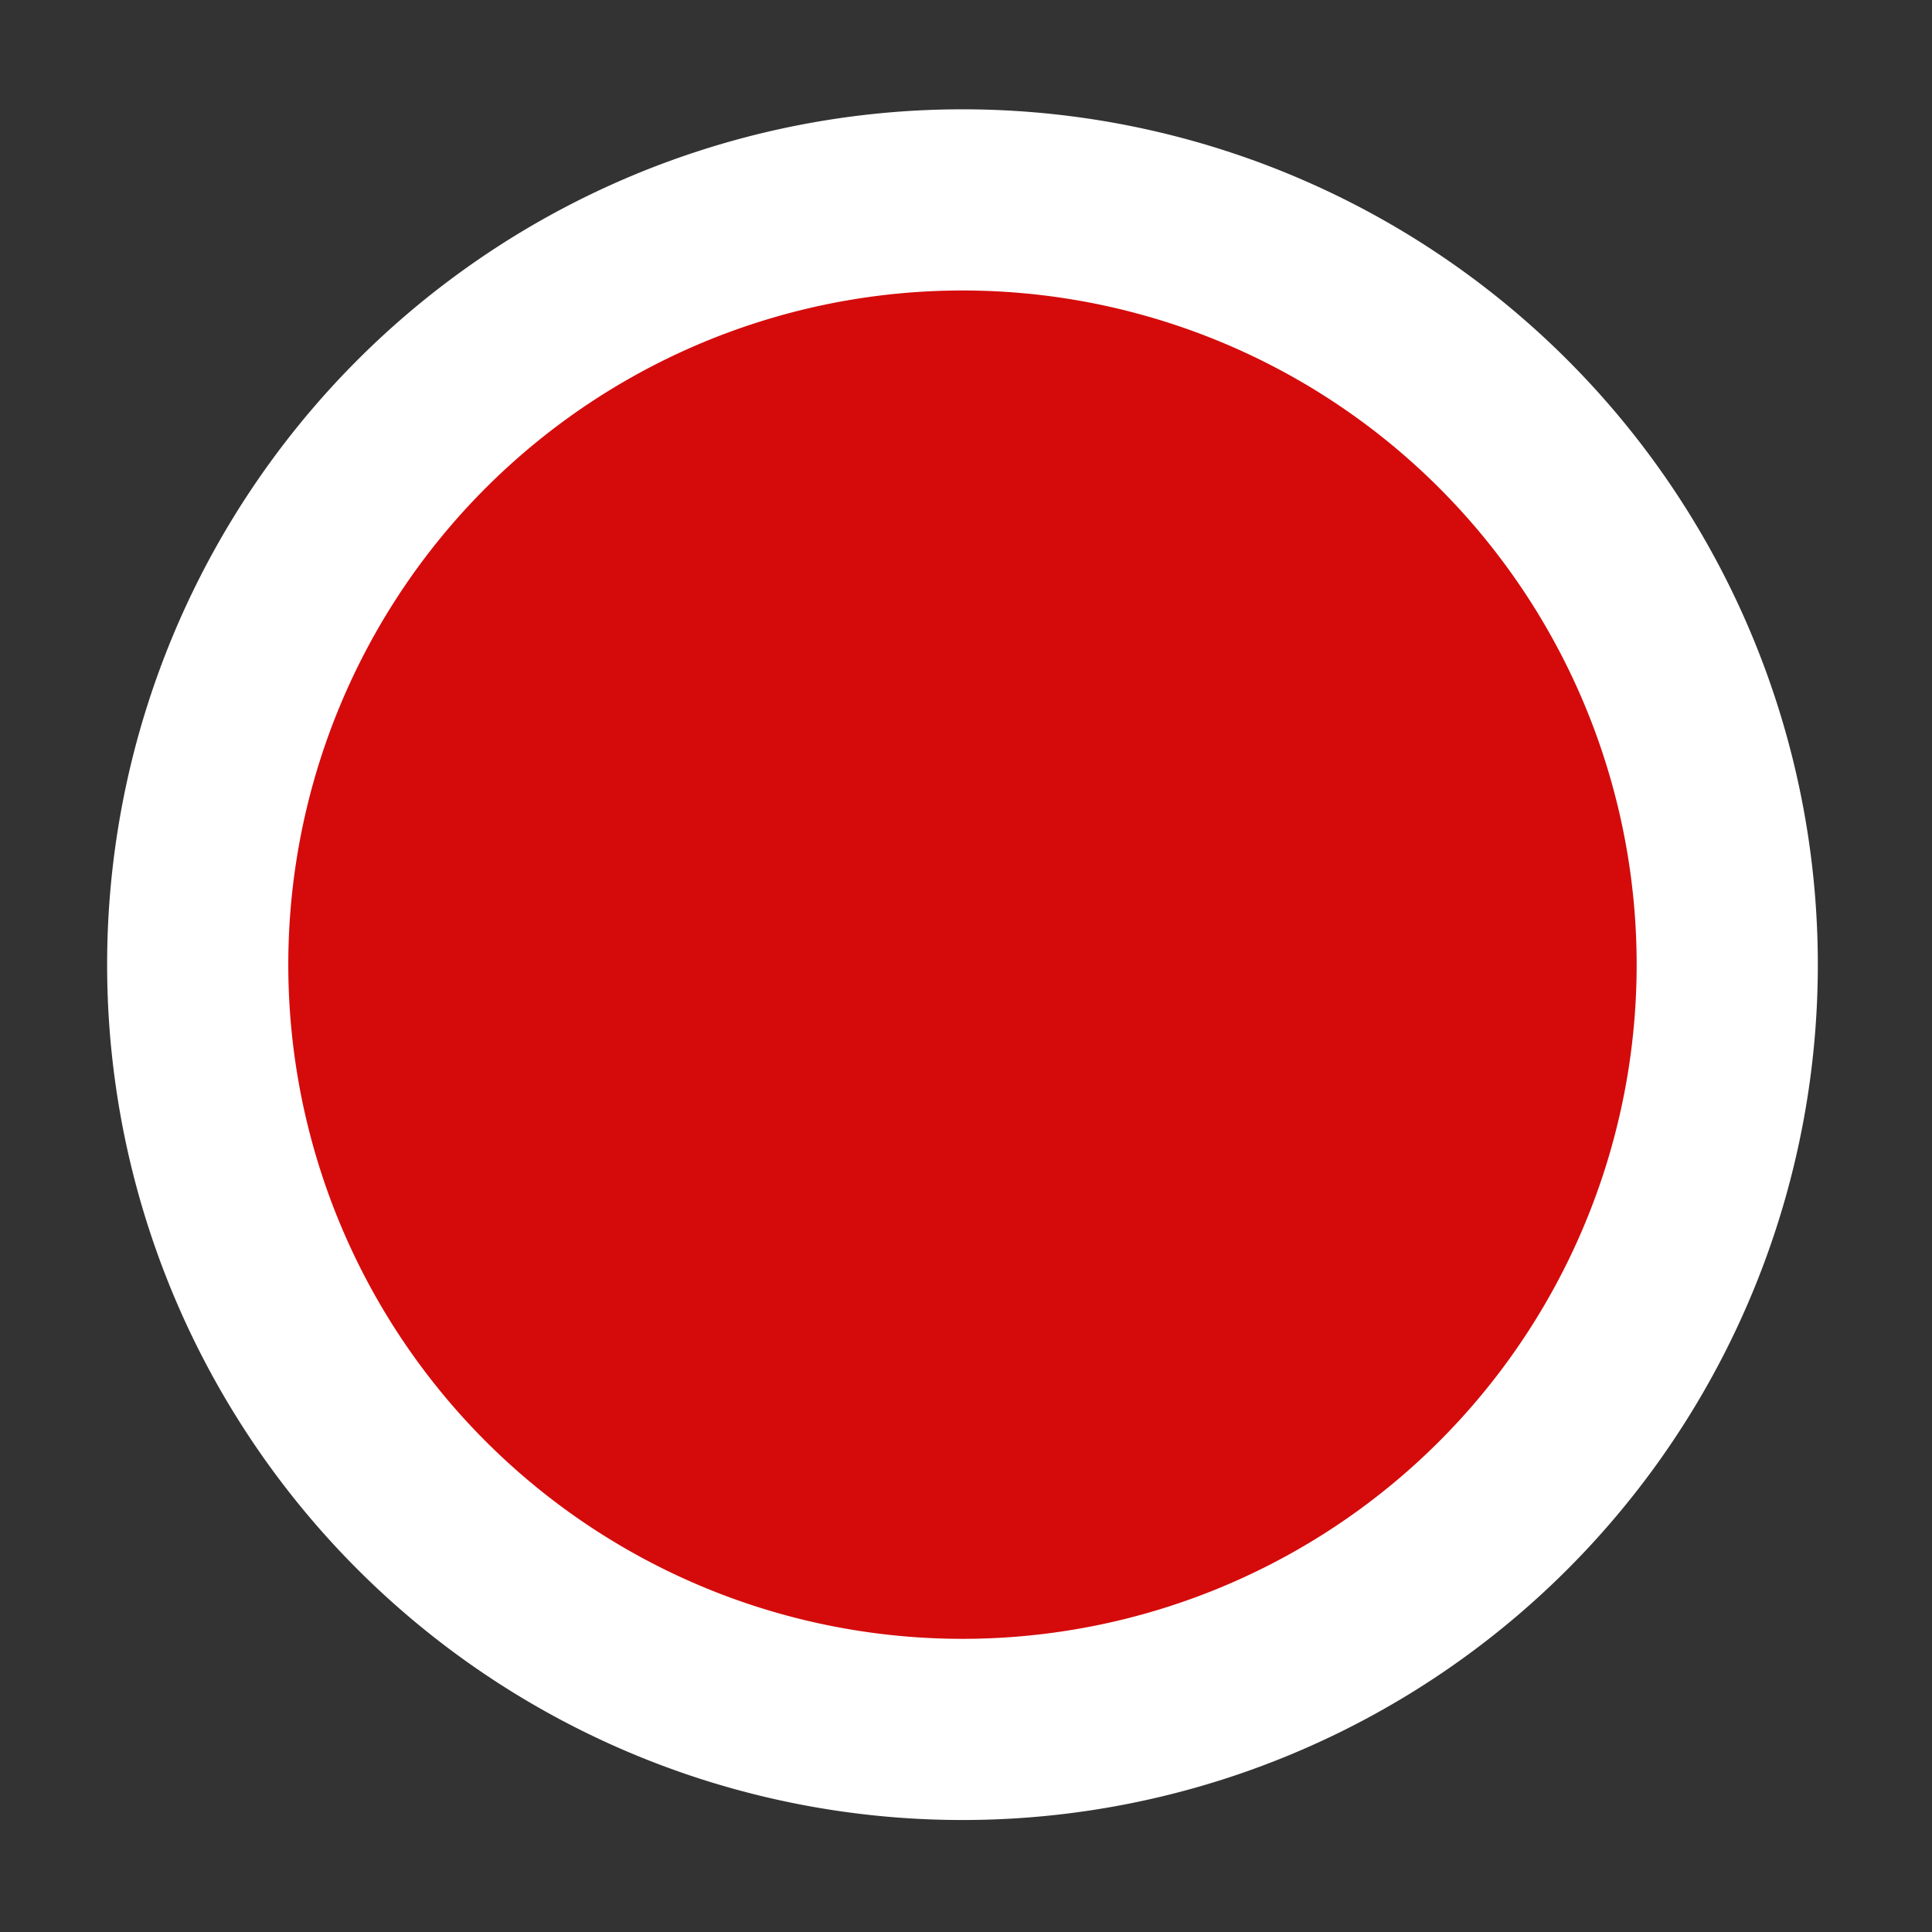 <?xml version="1.0" encoding="UTF-8" standalone="no"?>
<!-- Created with Inkscape (http://www.inkscape.org/) -->

<svg
   xmlns:dc="http://purl.org/dc/elements/1.1/"
   xmlns:cc="http://creativecommons.org/ns#"
   xmlns:rdf="http://www.w3.org/1999/02/22-rdf-syntax-ns#"
   xmlns:svg="http://www.w3.org/2000/svg"
   xmlns="http://www.w3.org/2000/svg"
   xmlns:sodipodi="http://sodipodi.sourceforge.net/DTD/sodipodi-0.dtd"
   xmlns:inkscape="http://www.inkscape.org/namespaces/inkscape"
   width="32"
   height="32"
   id="svg2"
   version="1.1"
   inkscape:version="0.48.5 r10040"
   sodipodi:docname="no.svg">
  <rect width="100%" height="100%" fill="#333333" stroke="none"/>
  <defs
     id="defs4" />
  <sodipodi:namedview
     id="base"
     pagecolor="#ffffff"
     bordercolor="#666666"
     borderopacity="1.0"
     inkscape:pageopacity="0.0"
     inkscape:pageshadow="2"
     inkscape:zoom="11.2"
     inkscape:cx="-15.776786"
     inkscape:cy="16.42592"
     inkscape:document-units="px"
     inkscape:current-layer="layer1"
     showgrid="false"
     inkscape:window-width="1280"
     inkscape:window-height="998"
     inkscape:window-x="-4"
     inkscape:window-y="-4"
     inkscape:window-maximized="1" />
  <g
     inkscape:label="Capa 1"
     inkscape:groupmode="layer"
     id="layer1"
     transform="translate(0,-1020.362)"
     style="display:inline">
    <path
       sodipodi:type="arc"
       style="opacity:0;fill:#00ff00;stroke:none"
       id="path2985"
       sodipodi:cx="0"
       sodipodi:cy="0.035714202"
       sodipodi:rx="31.785715"
       sodipodi:ry="32.05357"
       d="M 31.786,0.036 C 31.786,17.738 17.555,32.089 0,32.089 c -17.555,0 -31.786,-14.351 -31.786,-32.054 0,-17.703 14.231,-32.054 31.786,-32.054 17.555,0 31.786,14.351 31.786,32.054 z"
       transform="translate(0,1020.362)" />
    <path
       sodipodi:type="arc"
       style="opacity:0;fill:#00ff00;stroke:none"
       id="path2987"
       sodipodi:cx="15.401786"
       sodipodi:cy="13.517858"
       sodipodi:rx="4.5089288"
       sodipodi:ry="4.4642859"
       d="m 19.911,13.518 c 0,2.466 -2.019,4.464 -4.509,4.464 -2.49,0 -4.509,-1.999 -4.509,-4.464 0,-2.466 2.019,-4.464 4.509,-4.464 2.49,0 4.509,1.999 4.509,4.464 z"
       transform="translate(0,1020.362)" />
    <path
       sodipodi:type="arc"
       style="opacity:0;fill:#000080;stroke:none"
       id="path2989"
       sodipodi:cx="17.276785"
       sodipodi:cy="27"
       sodipodi:rx="7.0089288"
       sodipodi:ry="0.71428573"
       d="m 24.286,27 c 0,0.394 -3.138,0.714 -7.009,0.714 -3.871,0 -7.009,-0.32 -7.009,-0.714 0,-0.394 3.138,-0.714 7.009,-0.714 3.871,0 7.009,0.32 7.009,0.714 z"
       transform="translate(0,1020.362)" />
    <path
       sodipodi:type="arc"
       style="opacity:0;fill:#000080;stroke:none"
       id="path2991"
       sodipodi:cx="11.026786"
       sodipodi:cy="10.616072"
       sodipodi:rx="7.9910712"
       sodipodi:ry="8.3482141"
       d="m 19.018,10.616 c 0,4.611 -3.578,8.348 -7.991,8.348 -4.413,0 -7.991,-3.738 -7.991,-8.348 0,-4.611 3.578,-8.348 7.991,-8.348 4.413,0 7.991,3.738 7.991,8.348 z"
       transform="translate(0,1020.362)" />
    <path
       sodipodi:type="arc"
       style="opacity:0;fill:#000080;stroke:none"
       id="path2993"
       sodipodi:cx="15.446428"
       sodipodi:cy="7.8482141"
       sodipodi:rx="9.5535717"
       sodipodi:ry="8.8839283"
       d="m 25,7.848 c 0,4.906 -4.277,8.884 -9.554,8.884 -5.276,0 -9.554,-3.977 -9.554,-8.884 0,-4.906 4.277,-8.884 9.554,-8.884 C 20.723,-1.036 25,2.942 25,7.848 z"
       transform="translate(0,1020.362)" />
    <path
       sodipodi:type="arc"
       style="fill:#ff0000;fill-opacity:0.792;stroke:#ffffff;stroke-width:3.691;stroke-miterlimit:4;stroke-opacity:1;stroke-dasharray:none"
       id="path3767"
       sodipodi:cx="15.758928"
       sodipodi:cy="15.616072"
       sodipodi:rx="15.580358"
       sodipodi:ry="15.580358"
       d="m 31.339,15.616 a 15.58,15.58 0 1 1 -31.161,0 15.58,15.58 0 1 1 31.161,0 z"
       transform="matrix(0.813,0,0,0.813,3.13,1023.644)" />
  </g>
</svg>
